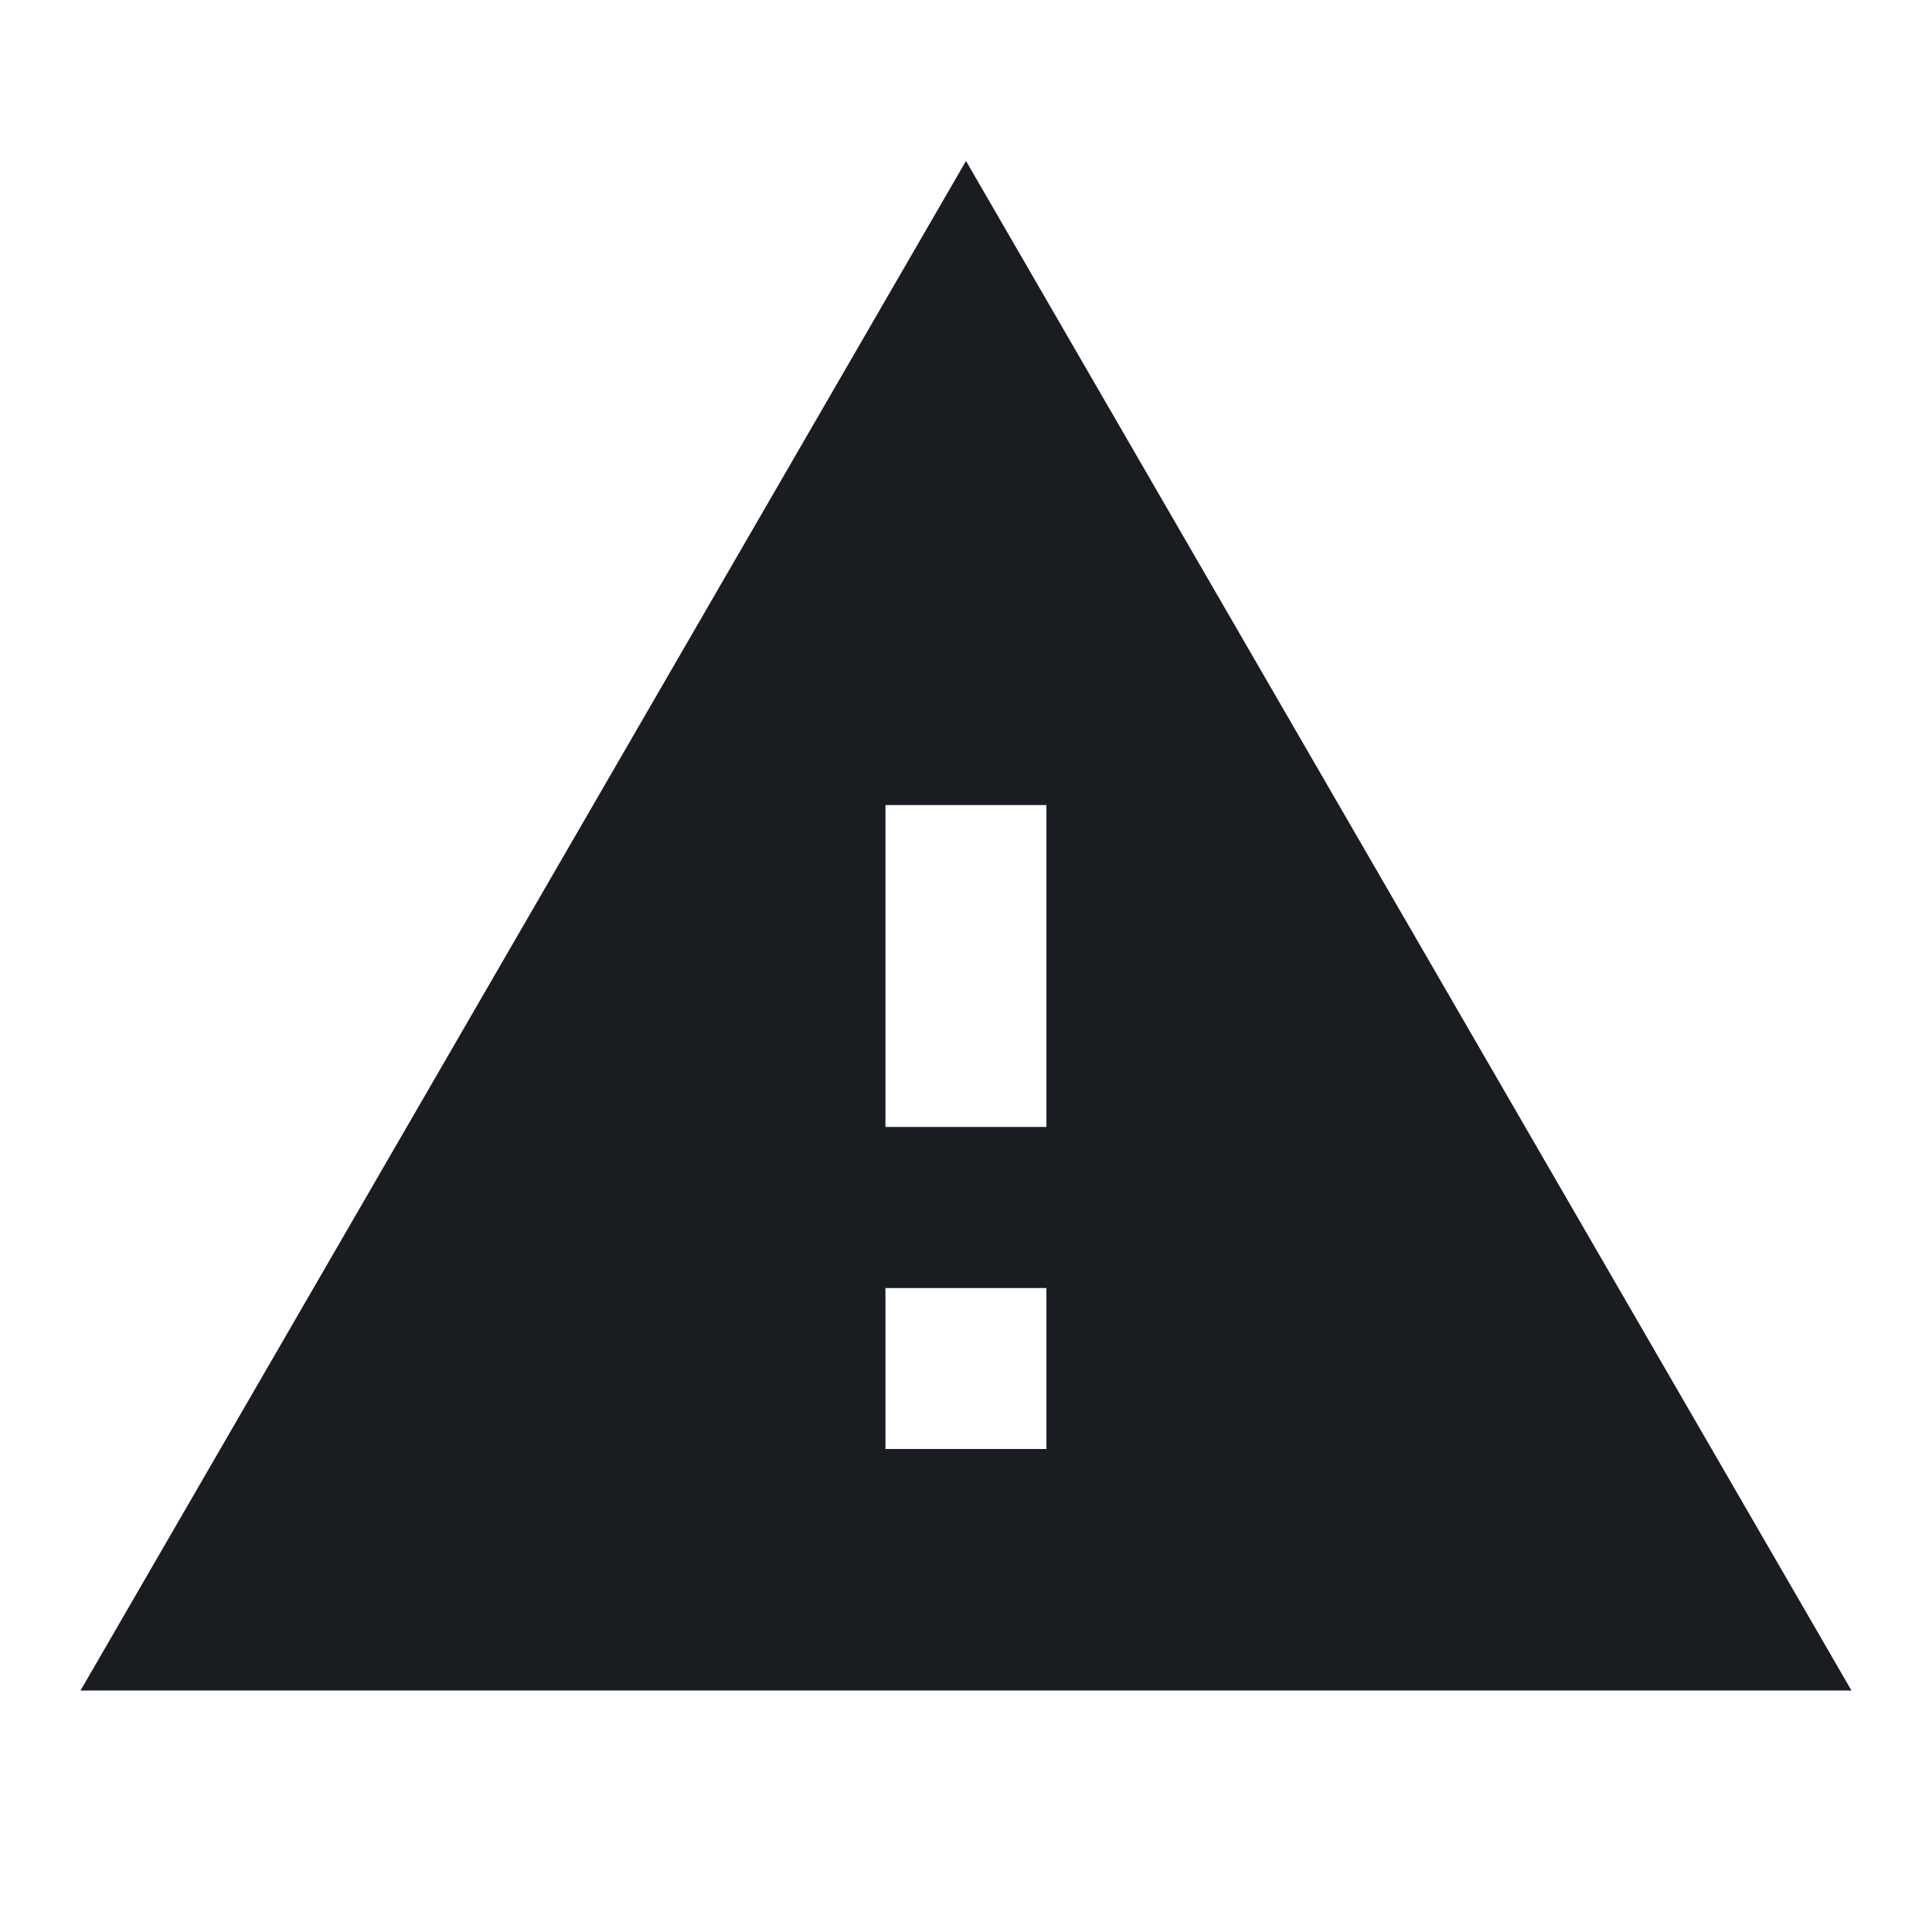 <svg width="16" height="16" viewBox="0 0 16 16" fill="none" xmlns="http://www.w3.org/2000/svg">
<path d="M0.667 14H15.333L8 1.333L0.667 14ZM8.666 12H7.333V10.667H8.666V12ZM8.666 9.333H7.333V6.667H8.666V9.333Z" fill="#191D21"/>
</svg>
